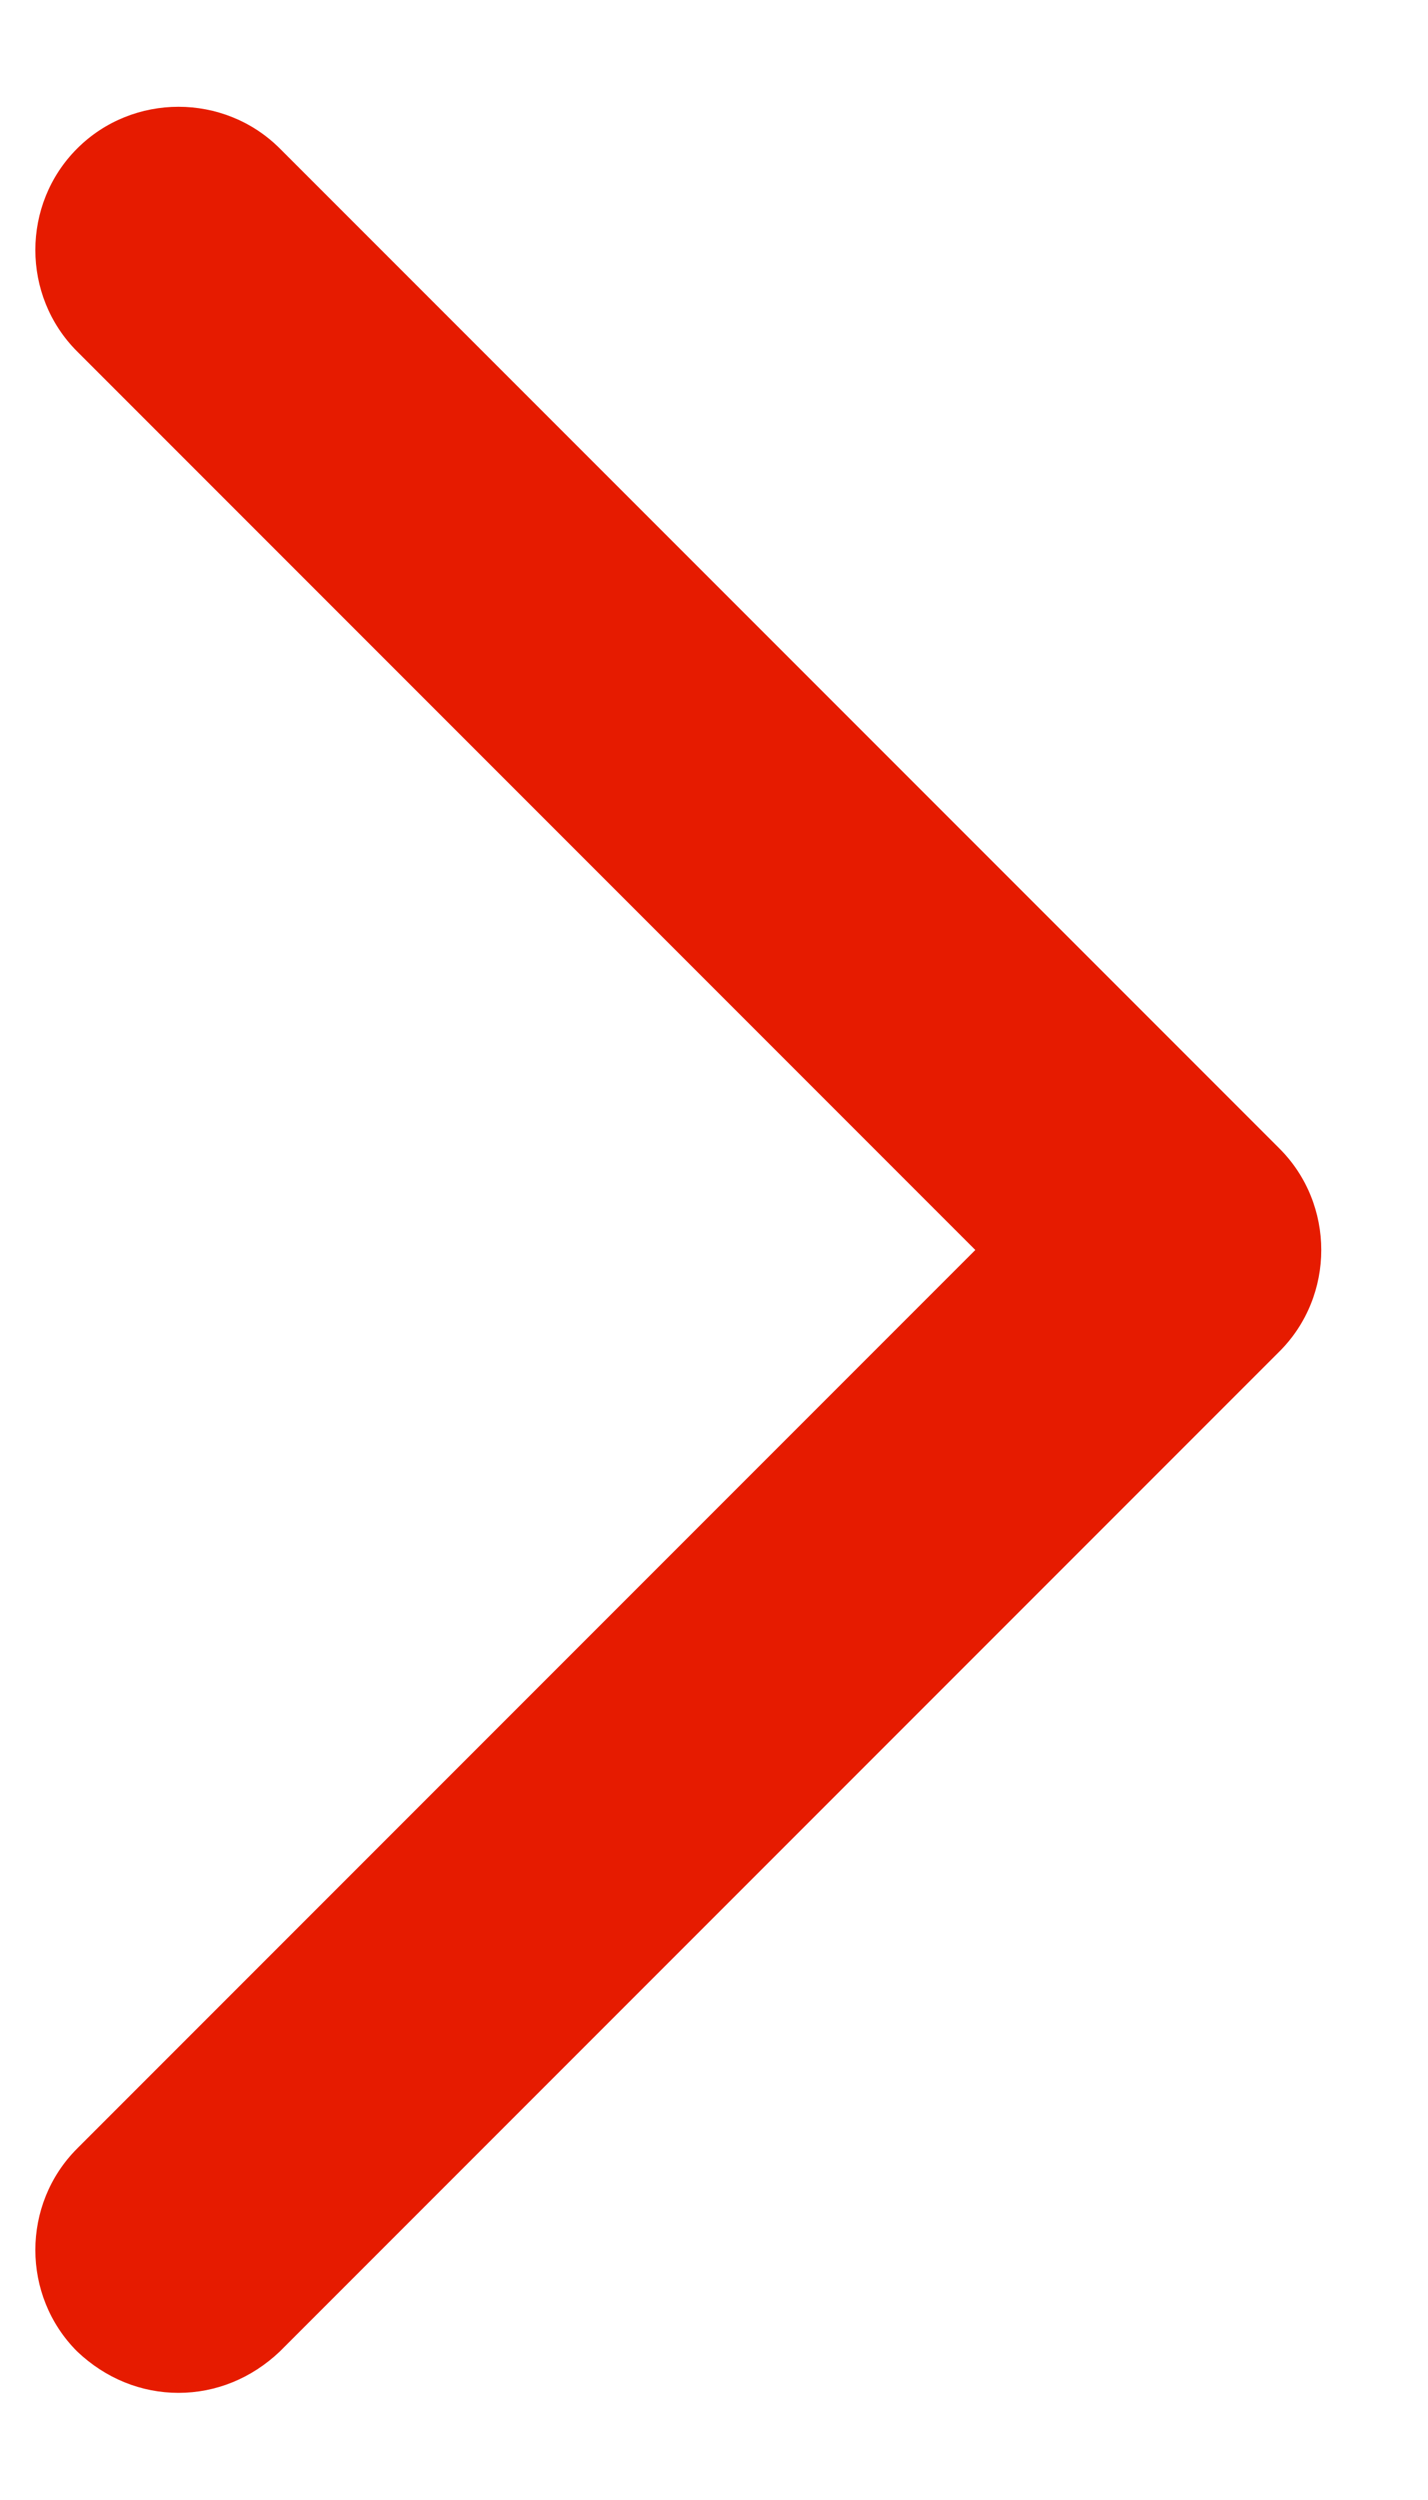<svg width="8" height="14" viewBox="0 0 8 14" fill="none" xmlns="http://www.w3.org/2000/svg">
<path fill-rule="evenodd" clip-rule="evenodd" d="M7.168 7.568L1.568 13.168C1.408 13.32 1.208 13.4 1 13.4C0.792 13.4 0.592 13.32 0.432 13.168C0.12 12.856 0.12 12.344 0.432 12.032L5.464 7L0.432 1.968C0.12 1.656 0.12 1.144 0.432 0.832C0.744 0.52 1.256 0.52 1.568 0.832L7.168 6.432C7.48 6.744 7.48 7.256 7.168 7.568Z" fill="#E61B00"/>
</svg>

